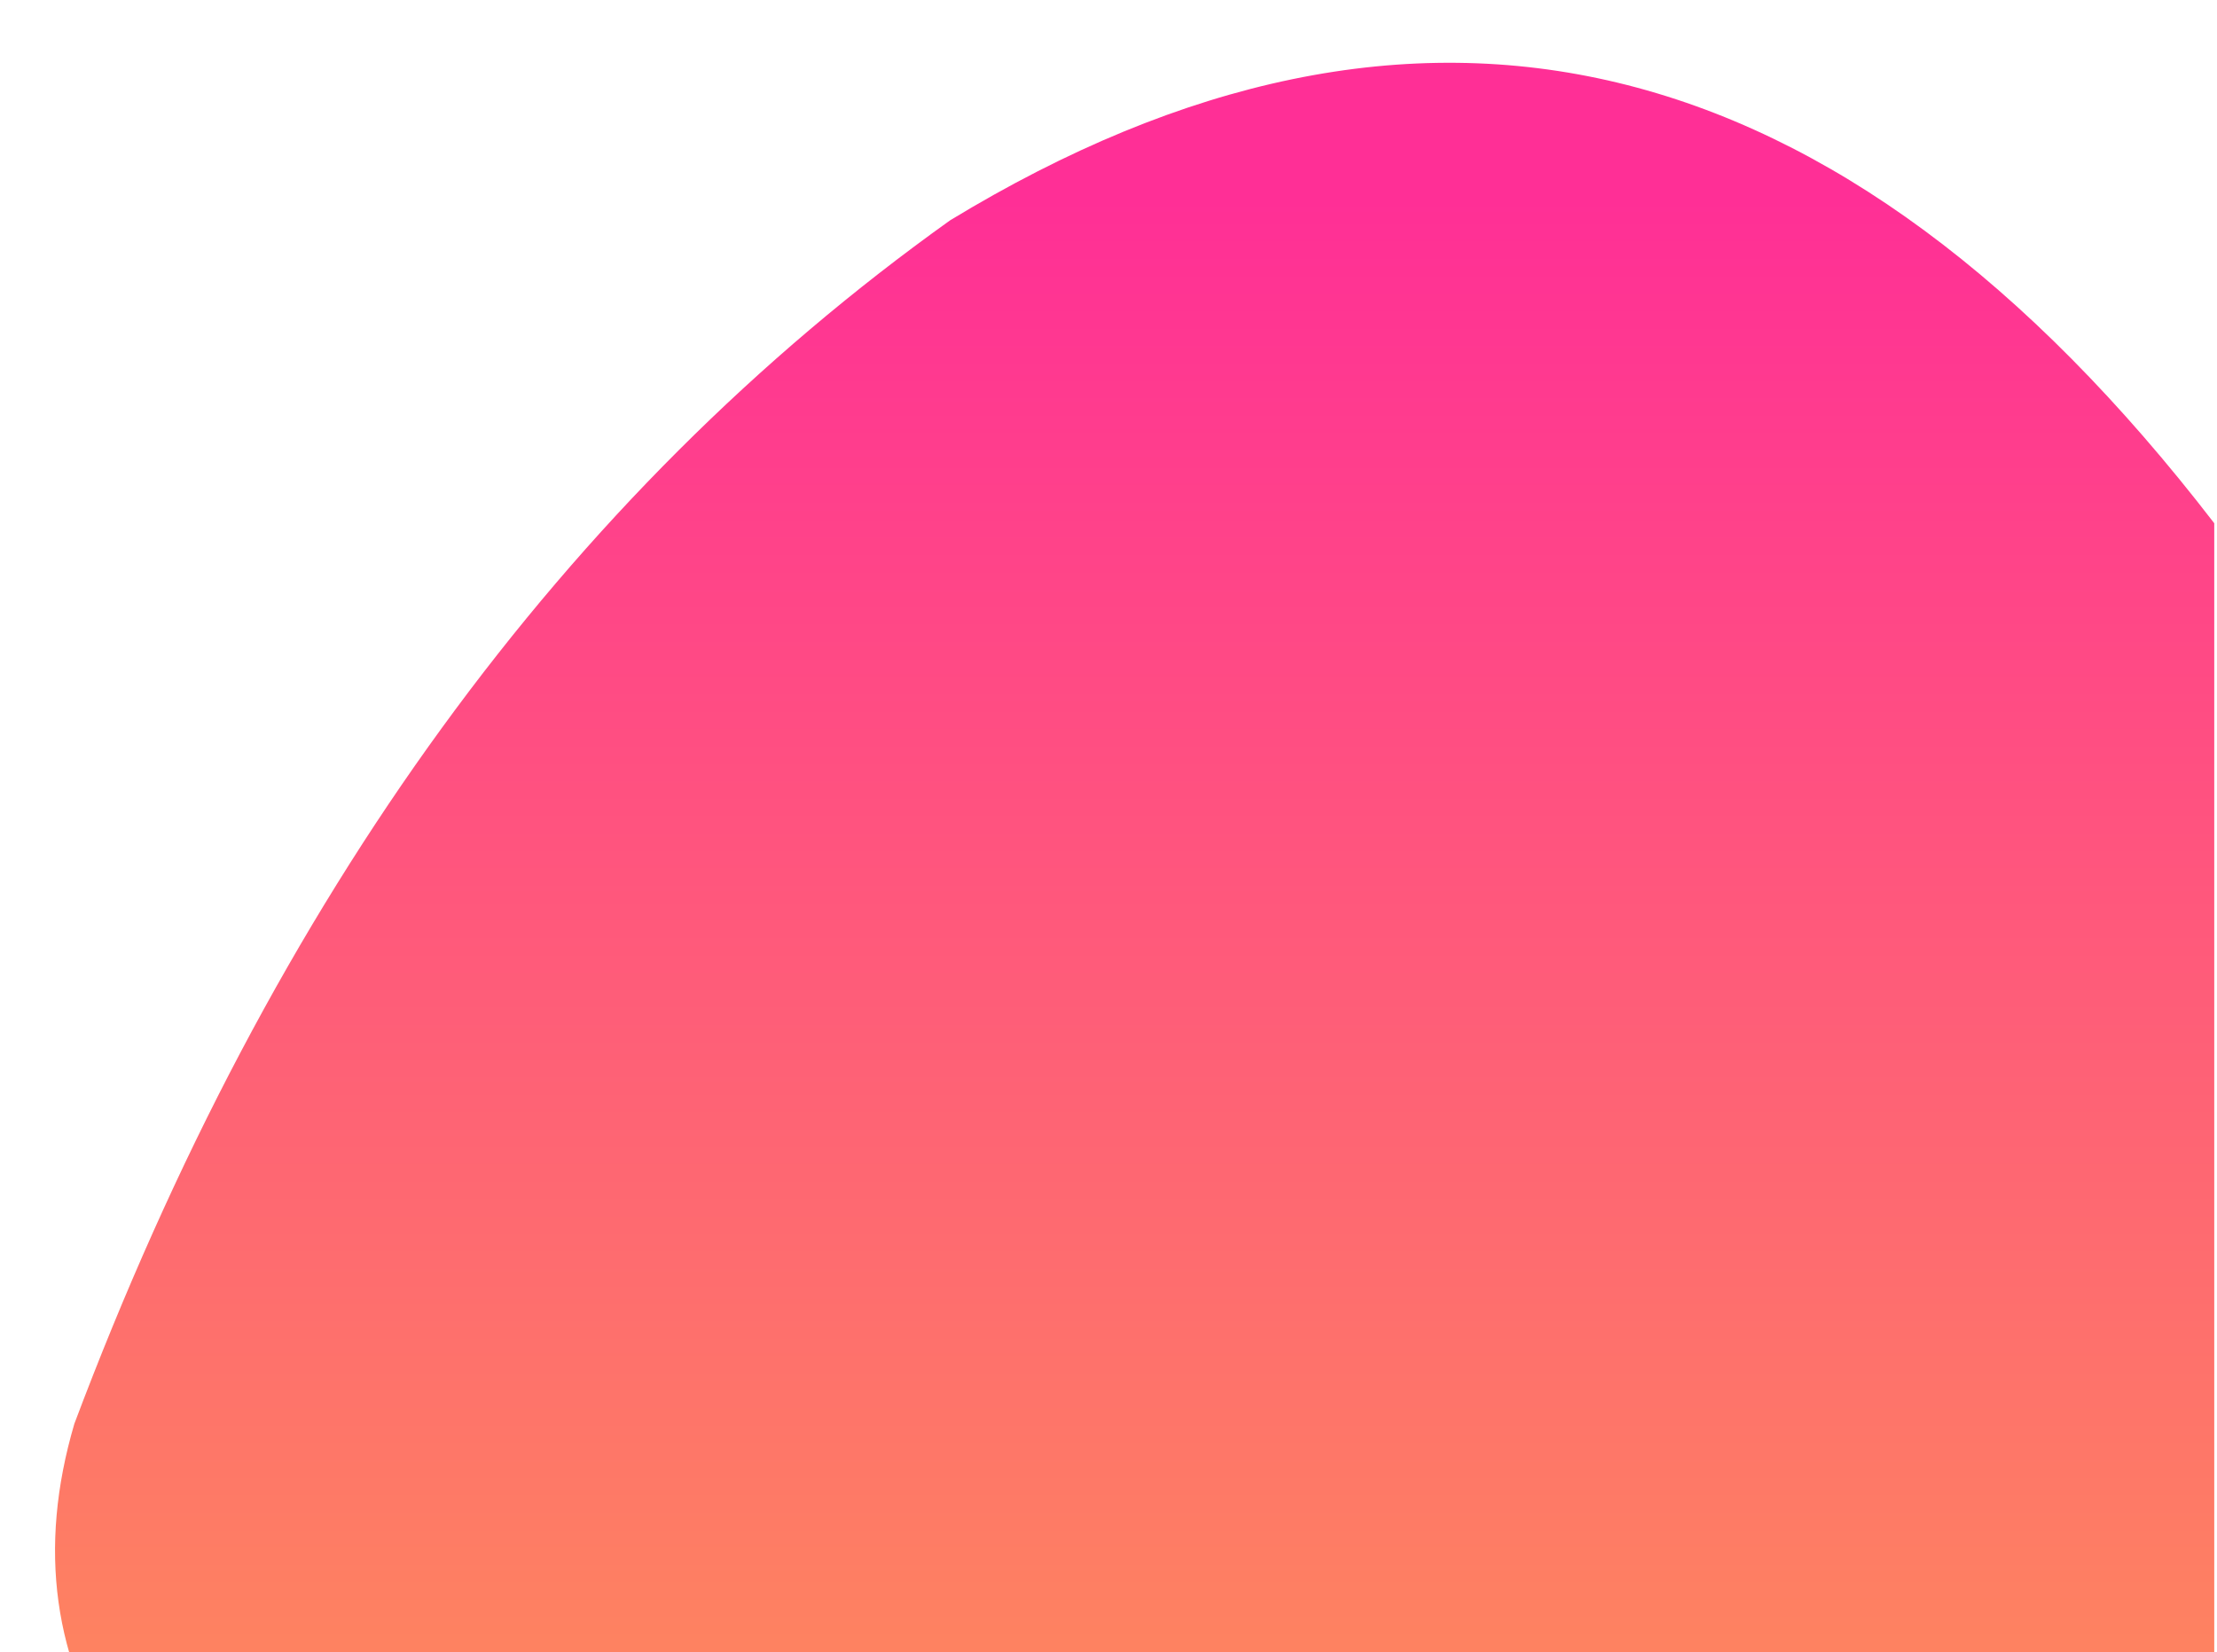 <svg width="805" height="600" xmlns="http://www.w3.org/2000/svg">
  <defs>
		<linearGradient id="linear-gradient"  x1="0" y1="50%" x2="100%" y2="50%">
			<stop offset="0%" stop-color="#FE885D"/>
			<stop offset="80%" stop-color="#FF2F96"/>
		</linearGradient>
		</defs>
  <path d="M10 44 Q 65 7 133 27 Q420 135 570 345 Q 725 600 460 804 H 10 V 44" stroke="transparent"
  fill="url(#linear-gradient)"
  transform="translate(0,650) rotate(-90)"/>
  
</svg>